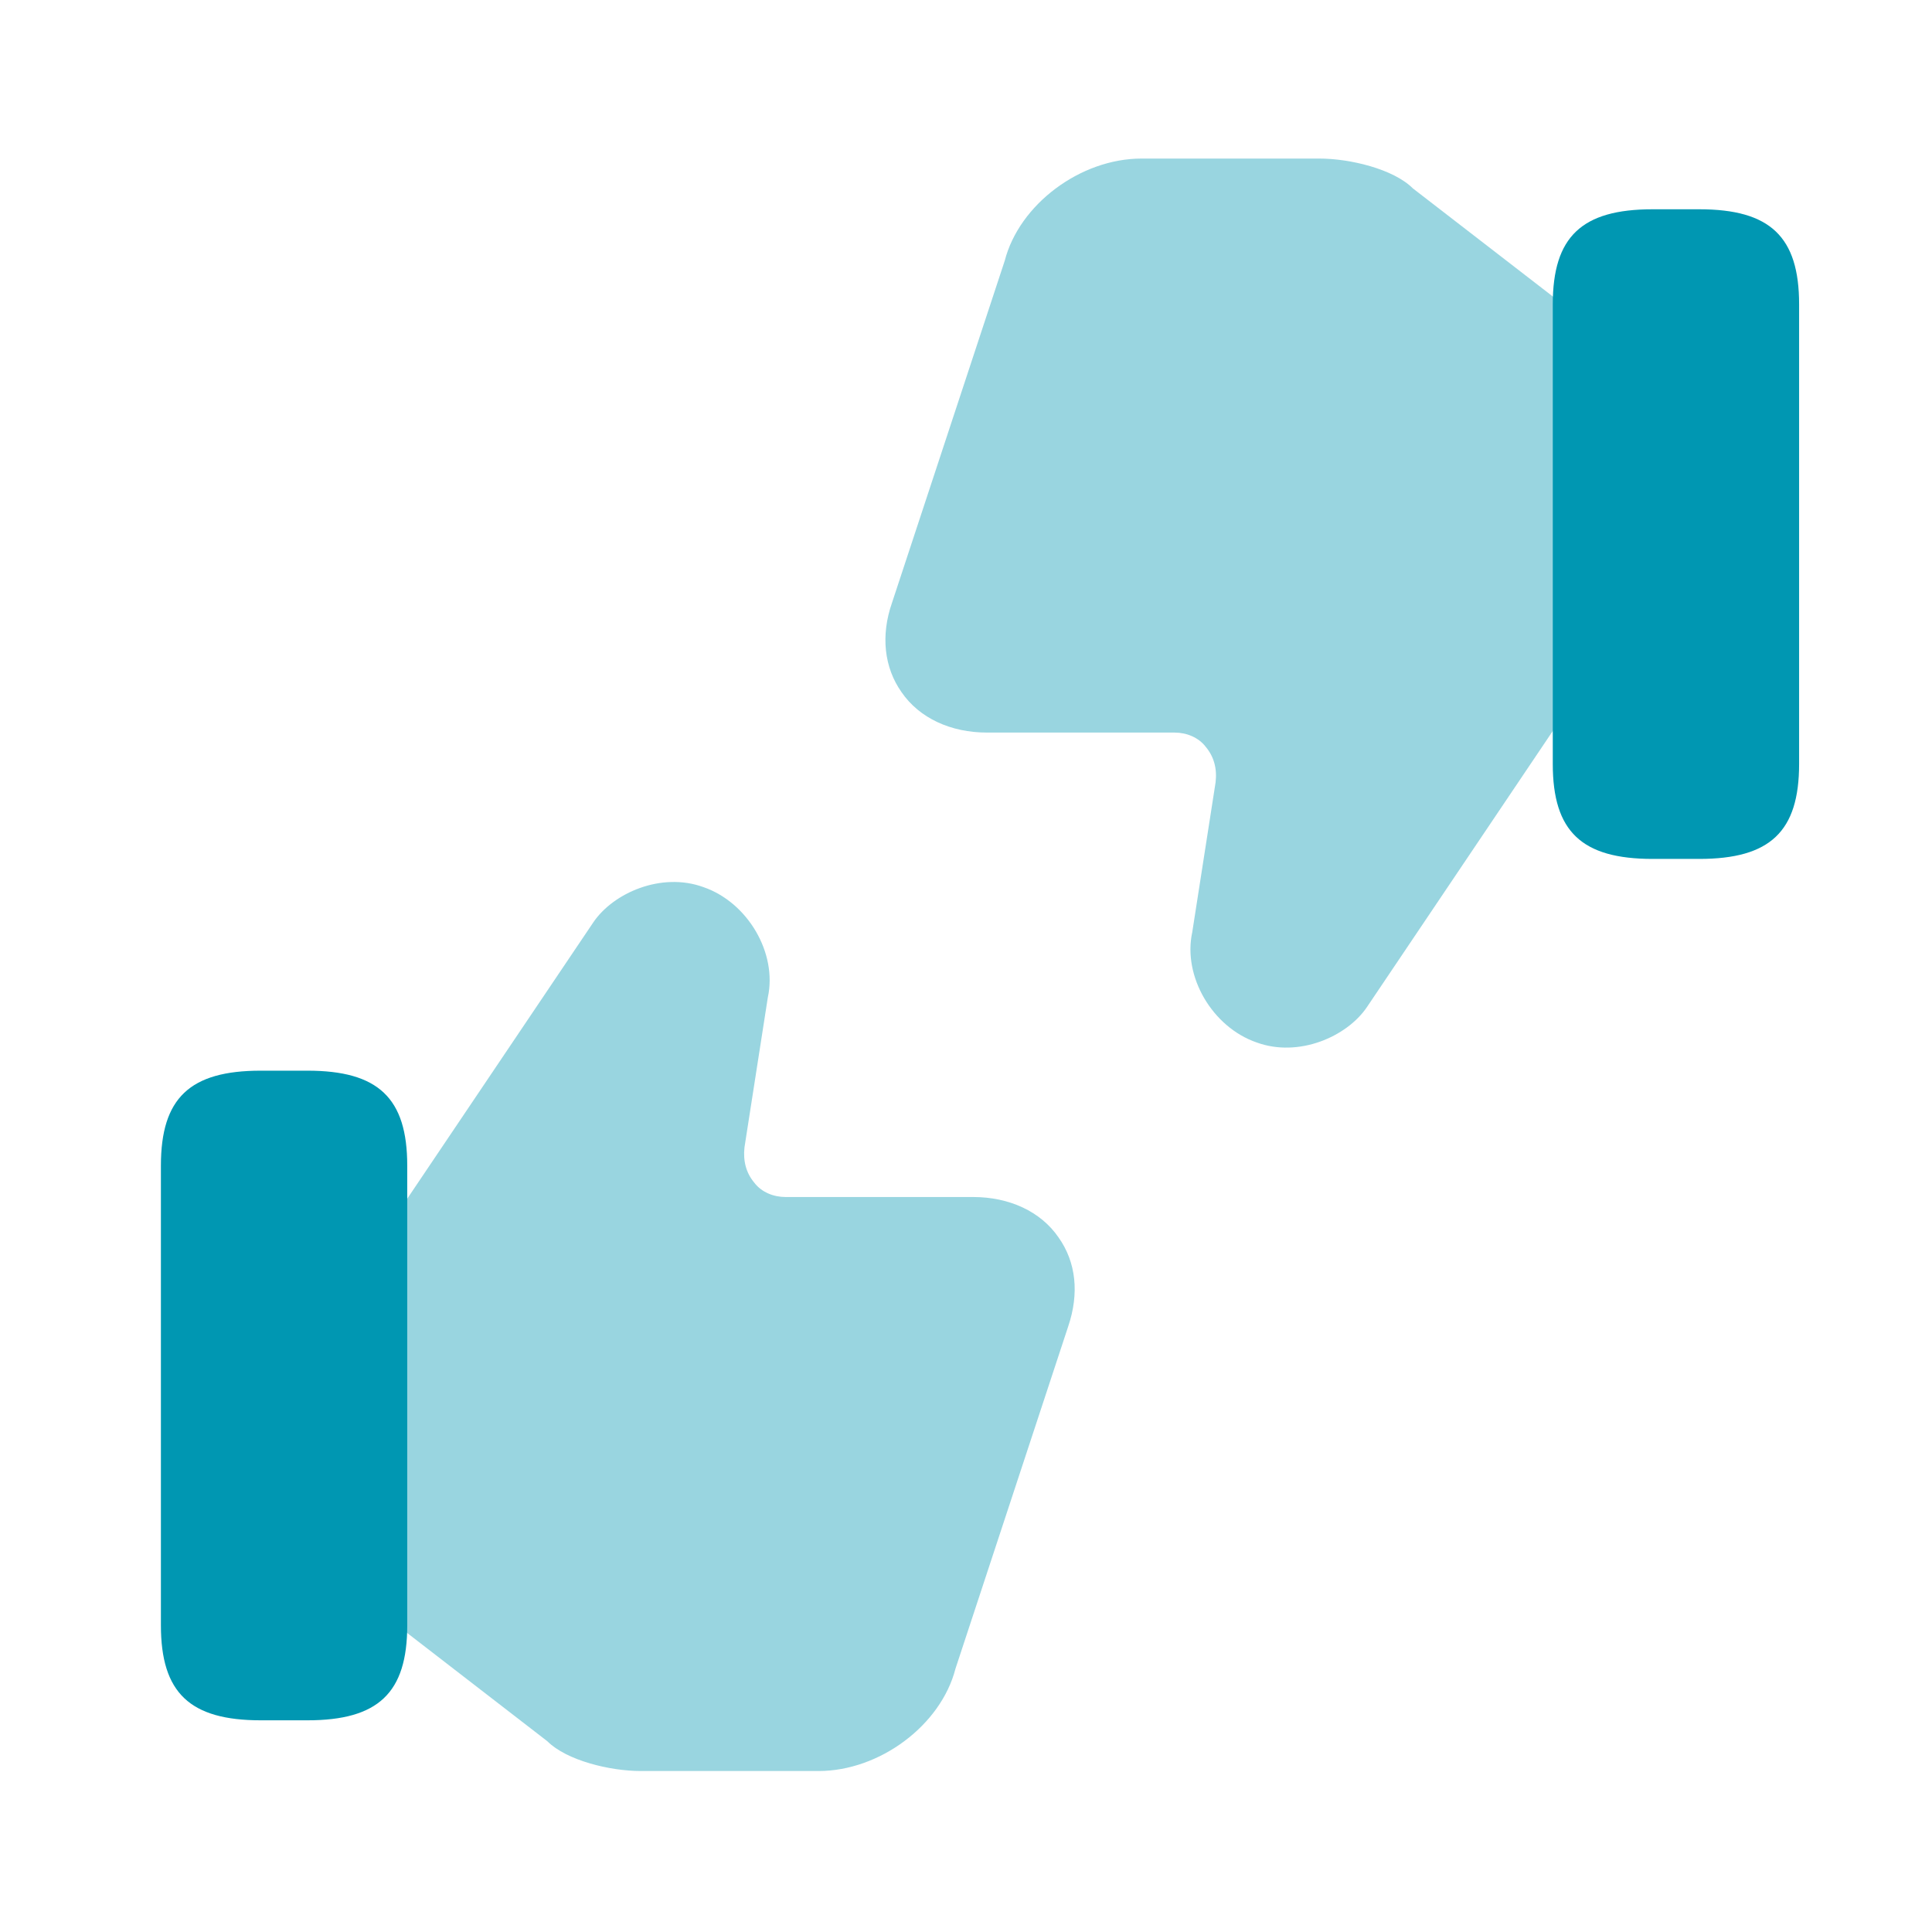 <svg width="28" height="28" viewBox="0 0 28 28" fill="none" xmlns="http://www.w3.org/2000/svg">
<path opacity="0.4" d="M15.34 17.932C15.083 17.558 14.628 17.348 14.103 17.348H11.385C11.21 17.348 11.035 17.278 10.93 17.138C10.813 16.998 10.767 16.823 10.79 16.625L11.128 14.455C11.268 13.813 10.837 13.078 10.195 12.857C9.588 12.635 8.888 12.938 8.597 13.37L5.808 17.512L5.727 17.652V23.508L5.832 23.613L7.932 25.235C8.212 25.515 8.842 25.667 9.285 25.667H11.863C12.75 25.667 13.637 25.002 13.847 24.185L15.48 19.227C15.643 18.748 15.597 18.293 15.34 17.932Z" fill="#0097B2"/>
<path d="M4.455 15.517H3.779C2.752 15.517 2.332 15.913 2.332 16.893V23.555C2.332 24.535 2.752 24.932 3.779 24.932H4.455C5.482 24.932 5.902 24.535 5.902 23.555V16.893C5.902 15.913 5.482 15.517 4.455 15.517Z" fill="#0097B2"/>
<path opacity="0.4" d="M13.067 10.033C13.324 10.407 13.779 10.617 14.304 10.617H17.022C17.197 10.617 17.372 10.687 17.477 10.827C17.594 10.967 17.641 11.142 17.617 11.34L17.279 13.51C17.139 14.152 17.571 14.887 18.212 15.108C18.819 15.33 19.519 15.027 19.811 14.595L22.599 10.453L22.681 10.313V4.457L22.576 4.352L20.476 2.73C20.196 2.45 19.566 2.298 19.122 2.298H16.544C15.657 2.298 14.771 2.963 14.561 3.78L12.927 8.738C12.764 9.205 12.811 9.672 13.067 10.033Z" fill="#0097B2"/>
<path d="M23.951 12.448H24.627C25.654 12.448 26.074 12.052 26.074 11.072V4.41C26.074 3.43 25.654 3.033 24.627 3.033H23.951C22.924 3.033 22.504 3.43 22.504 4.41V11.072C22.504 12.052 22.924 12.448 23.951 12.448Z" fill="#0097B2"/>
</svg>
